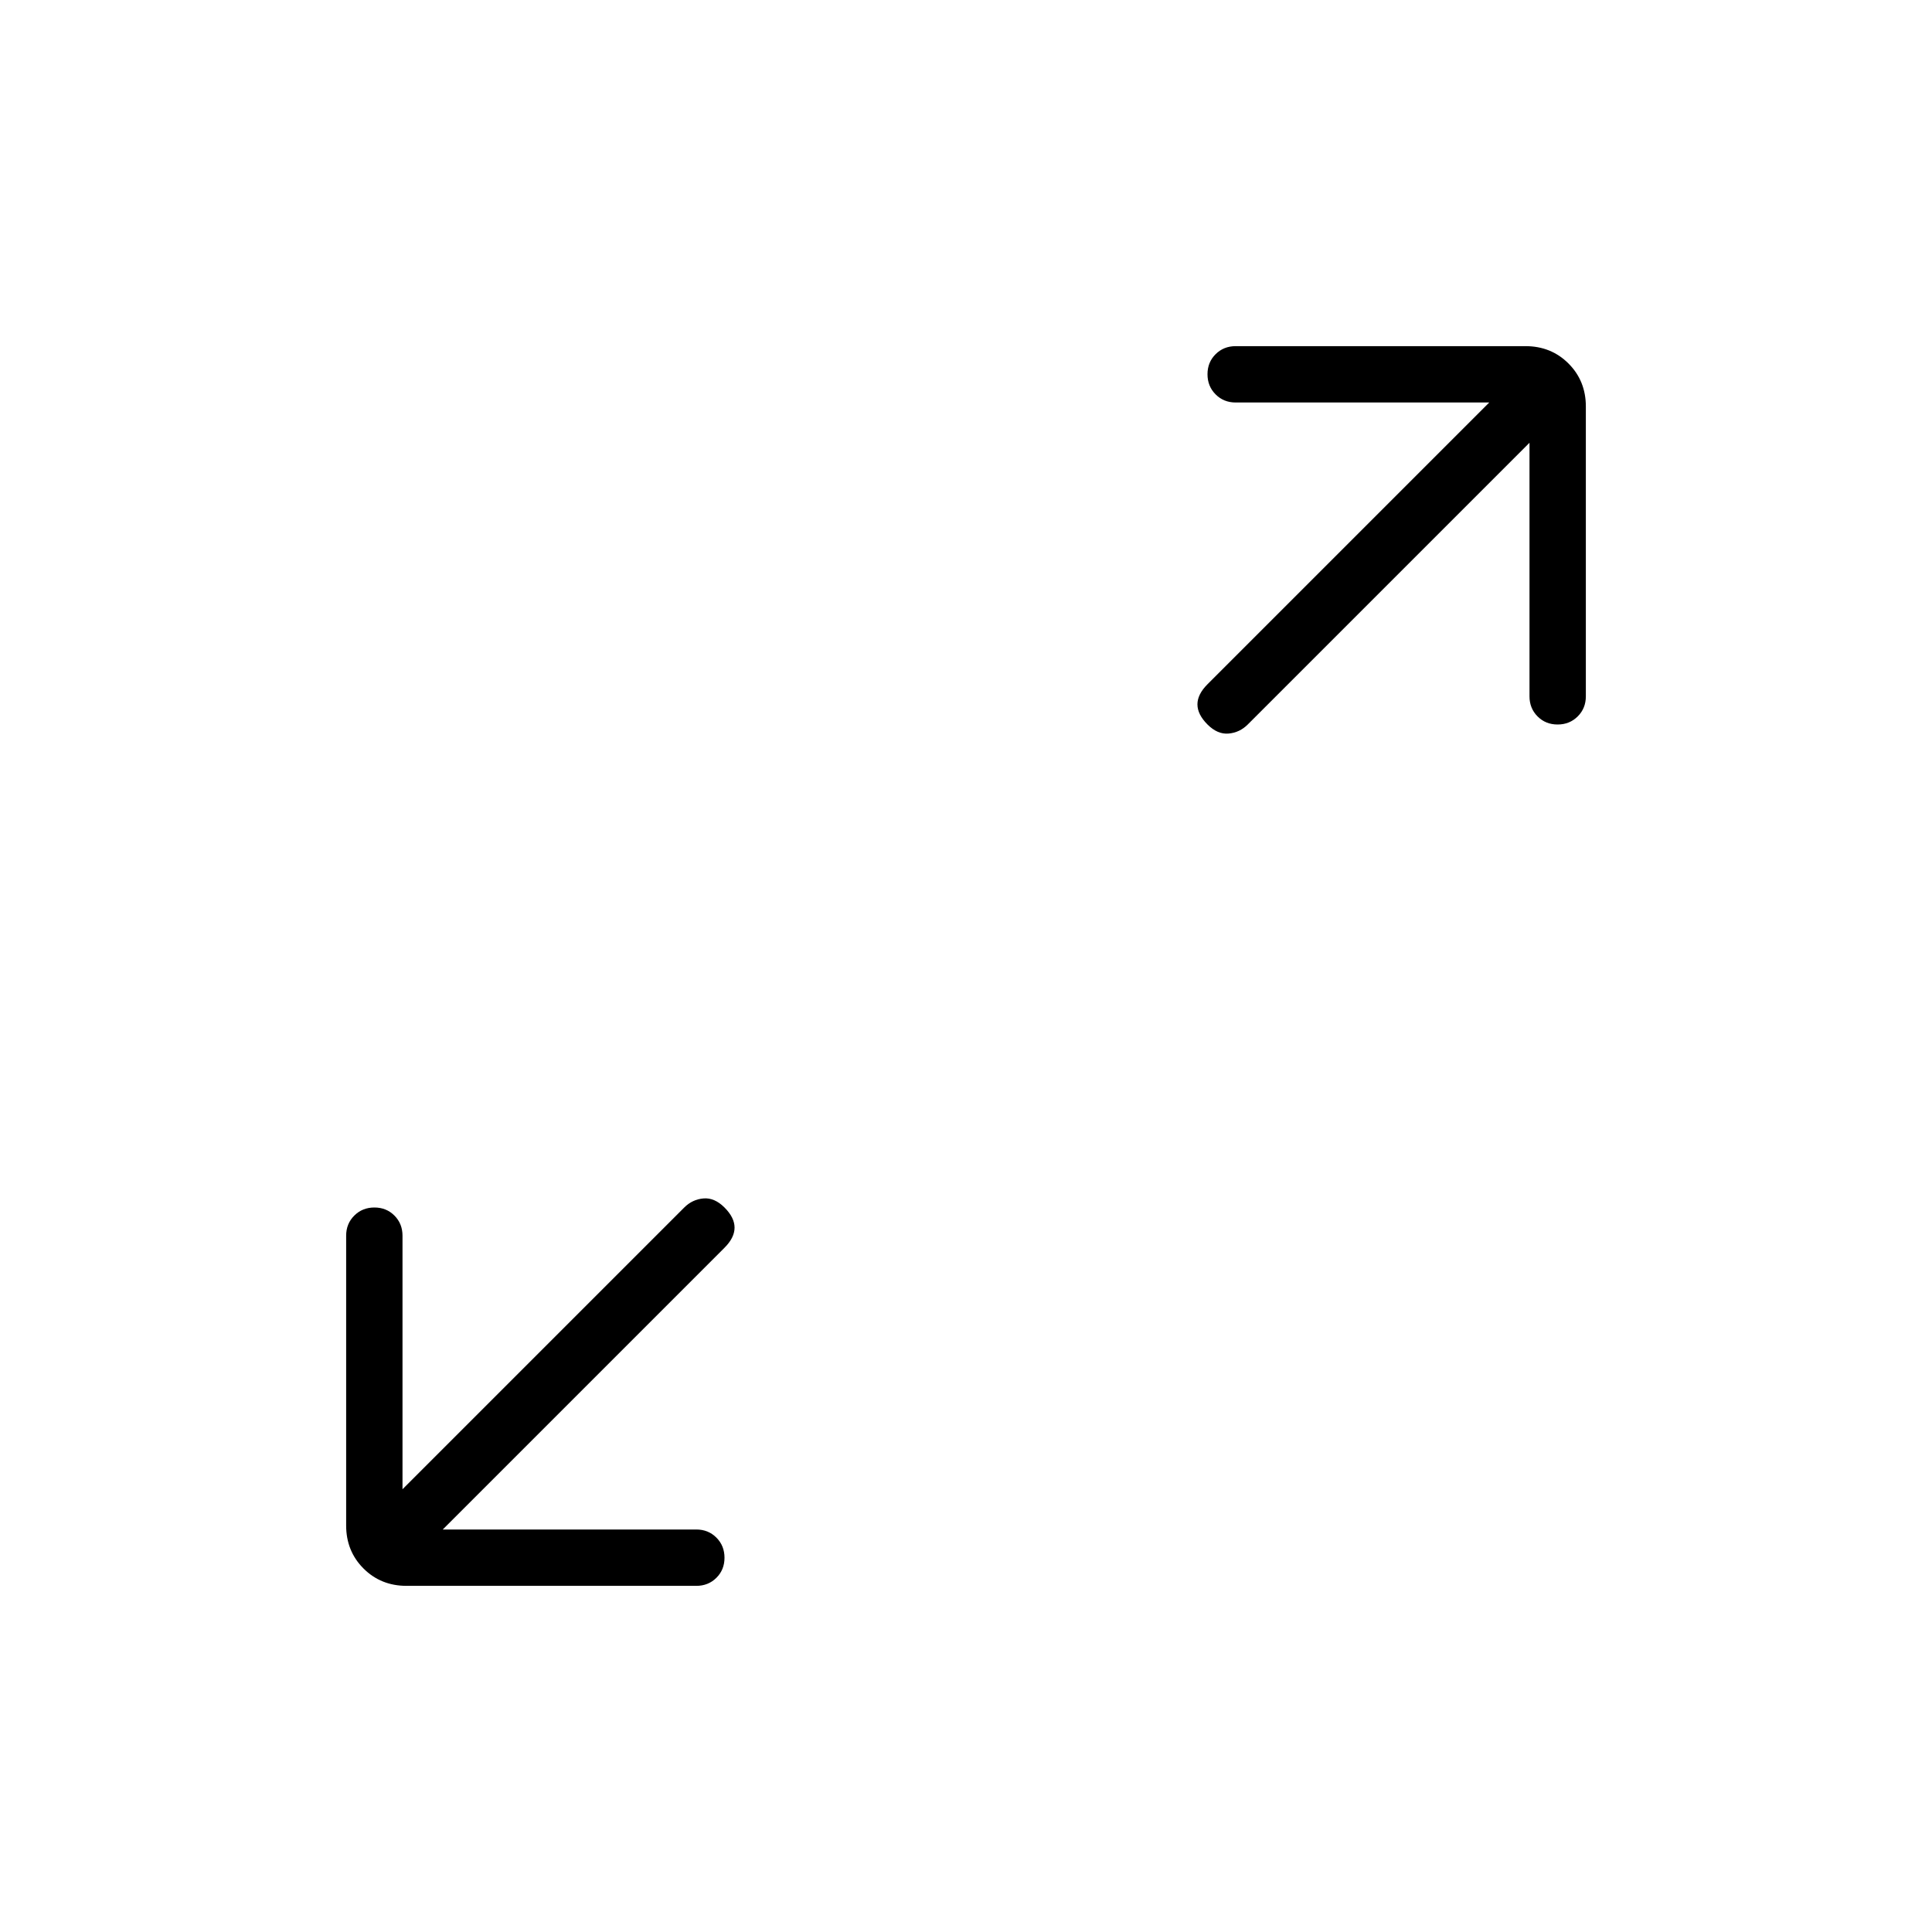 <svg xmlns="http://www.w3.org/2000/svg" height="24" viewBox="0 -960 960 960" width="24"><path d="M220-200h126q5.95 0 9.975 4.035 4.025 4.035 4.025 10T355.975-176q-4.025 4-9.975 4H202q-12.75 0-21.375-8.625T172-202v-144q0-5.95 4.035-9.975 4.035-4.025 10-4.025t9.965 4.025q4 4.025 4 9.975v126l140-140q4-4 9.5-4.5T360-360q5 5 5 10t-5 10L220-200Zm540-540L620-600q-4 4-9.5 4.5T600-600q-5-5-5-10t5-10l140-140H614q-5.95 0-9.975-4.035-4.025-4.035-4.025-10t4.025-9.965q4.025-4 9.975-4h144q12.75 0 21.375 8.625T788-758v144q0 5.95-4.035 9.975-4.035 4.025-10 4.025T764-604.025q-4-4.025-4-9.975v-126Z"/></svg>